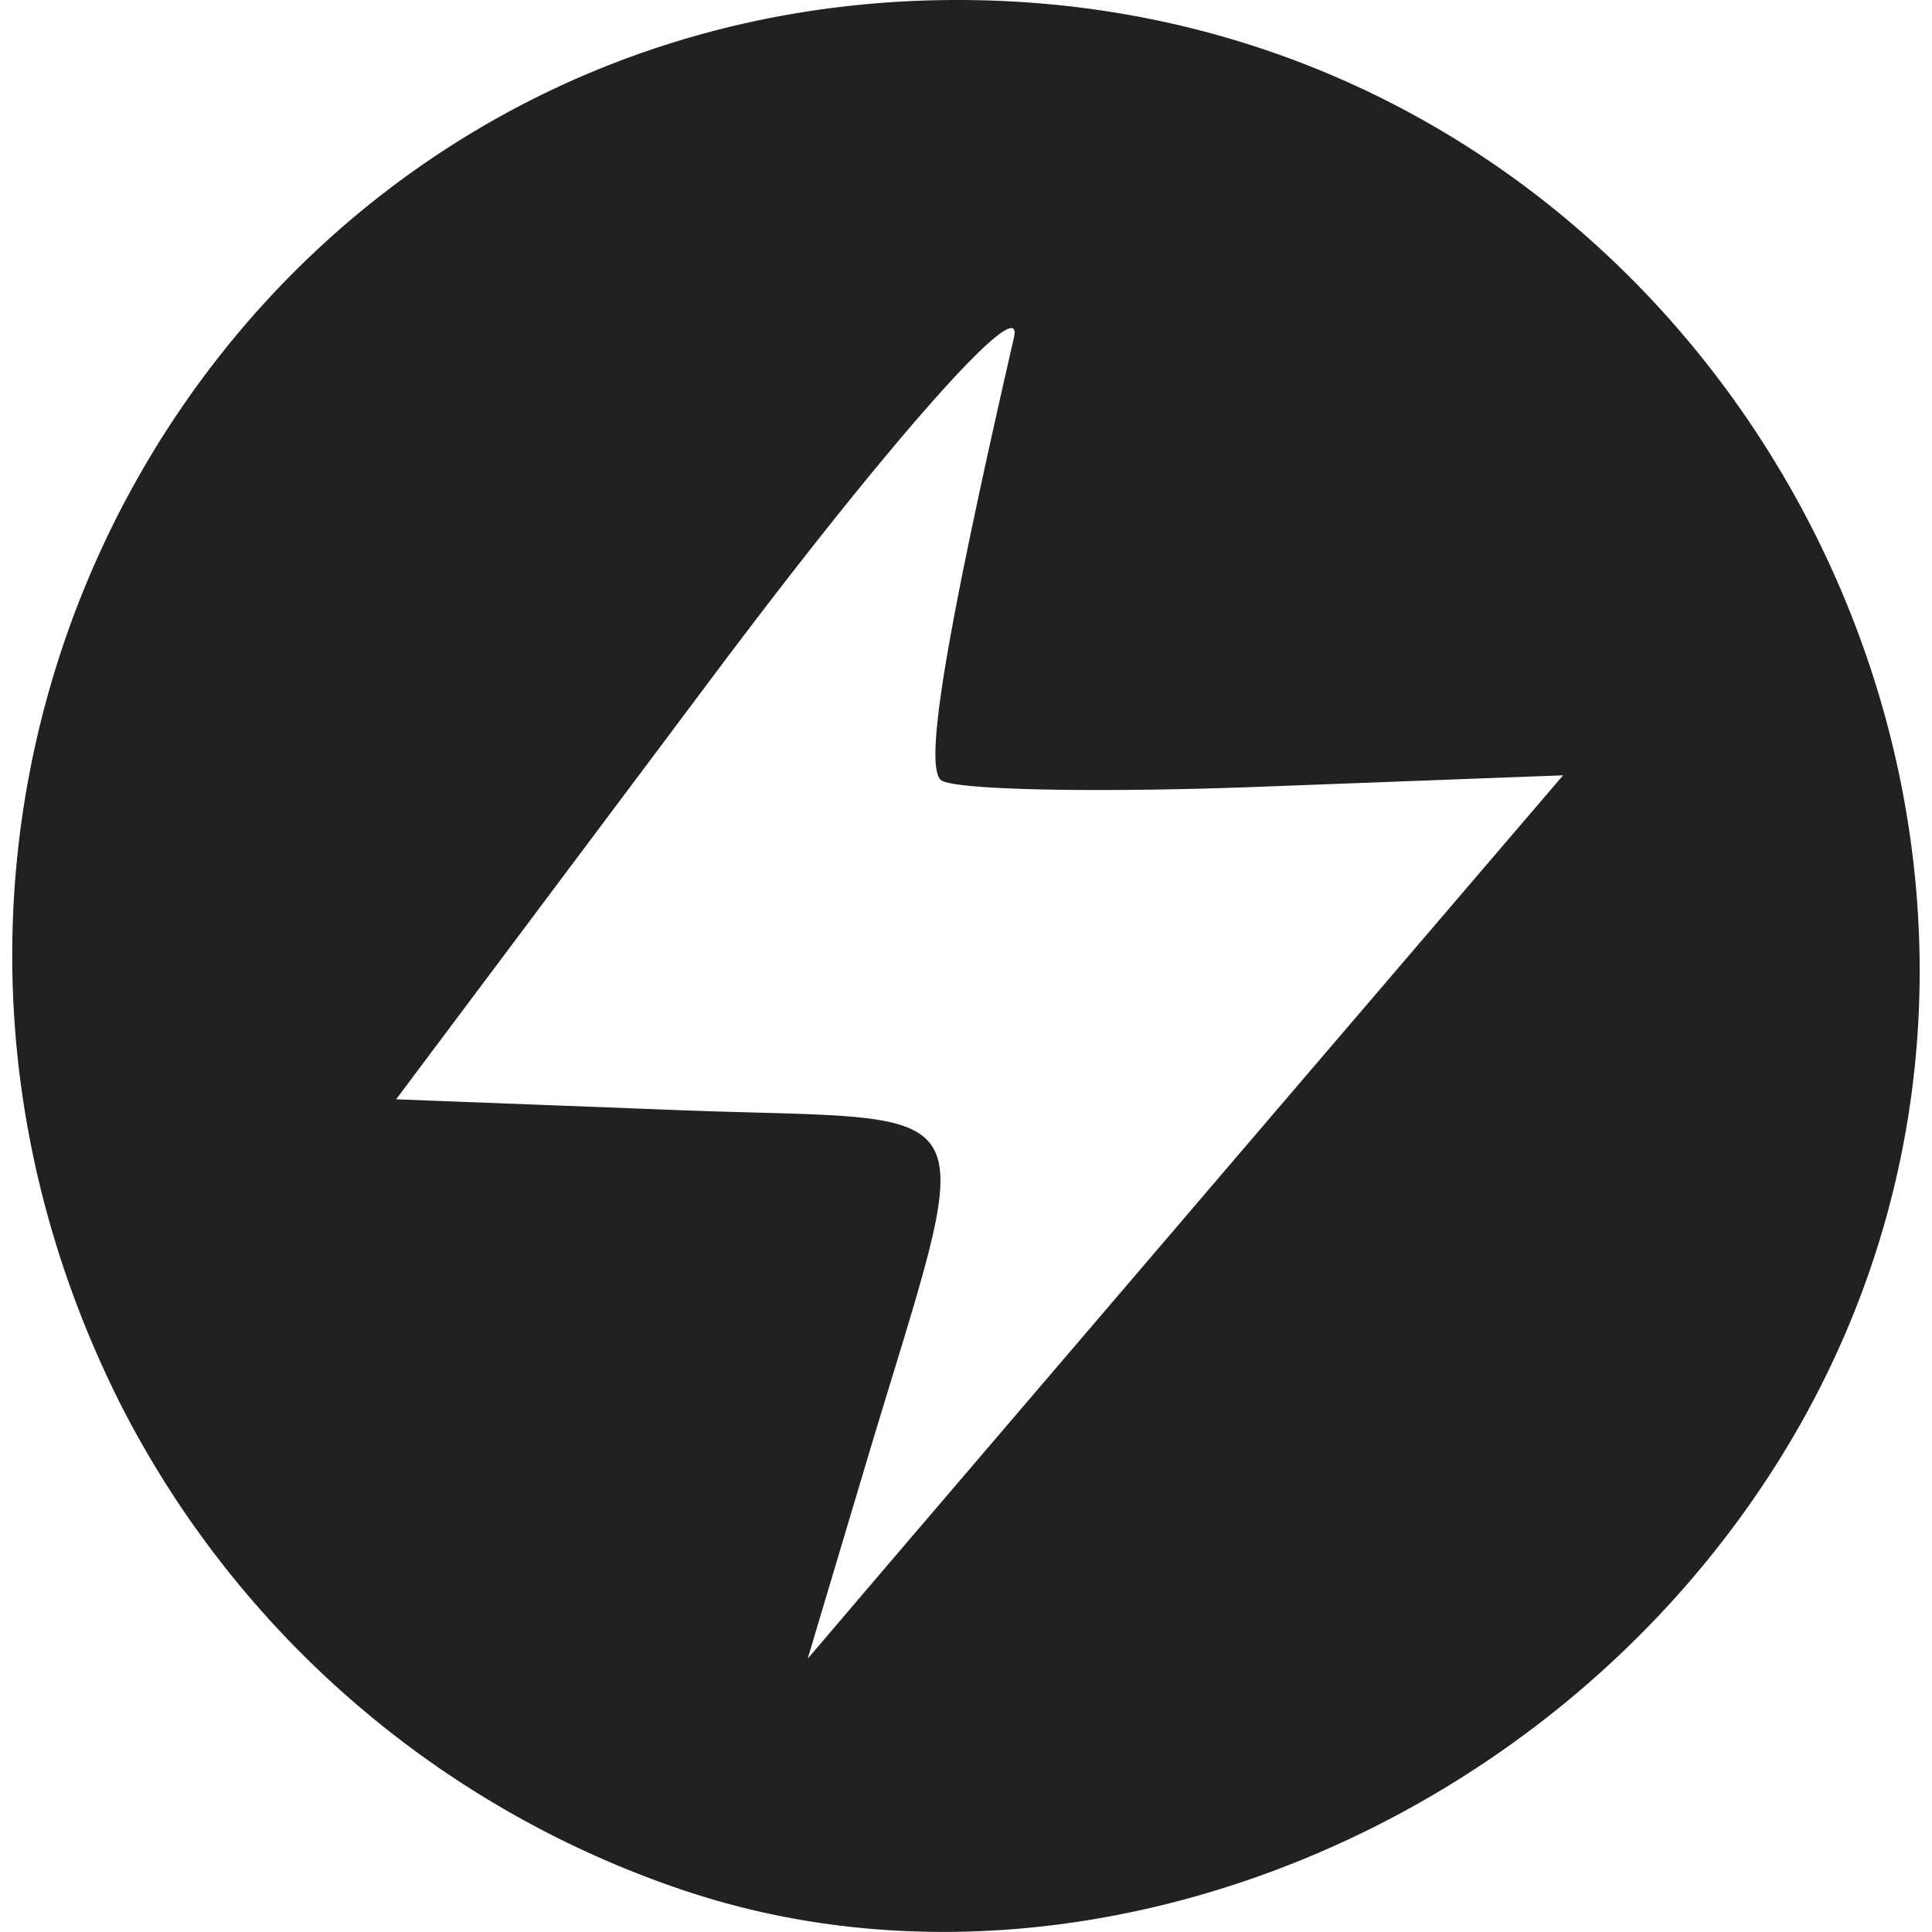 <svg width="51" height="51" xmlns="http://www.w3.org/2000/svg" viewBox="0 0 13.528 13.703"><title>sophie2 element lightning</title><g fill="#212121" class="nc-icon-wrapper"><g id="layer1" transform="translate(-54.953 -342.818)"><path d="M59.734 356.232a6.978 6.978 0 0 1-4.01-3.447c-2.319-4.6.86-9.956 5.917-9.967 5.585-.013 8.844 6.47 5.474 10.889-1.765 2.314-4.846 3.368-7.38 2.525zm4.129-5.474l2.089-2.441-2.143.081c-1.178.045-2.2.023-2.272-.049-.115-.115.033-1.01.52-3.137.08-.352-.873.72-2.118 2.381l-2.264 3.022 2.009.077c2.264.088 2.125-.186 1.305 2.568l-.395 1.323.59-.692 2.679-3.133z" id="path1102" fill="#212121" stroke-width=".265"></path></g></g></svg>